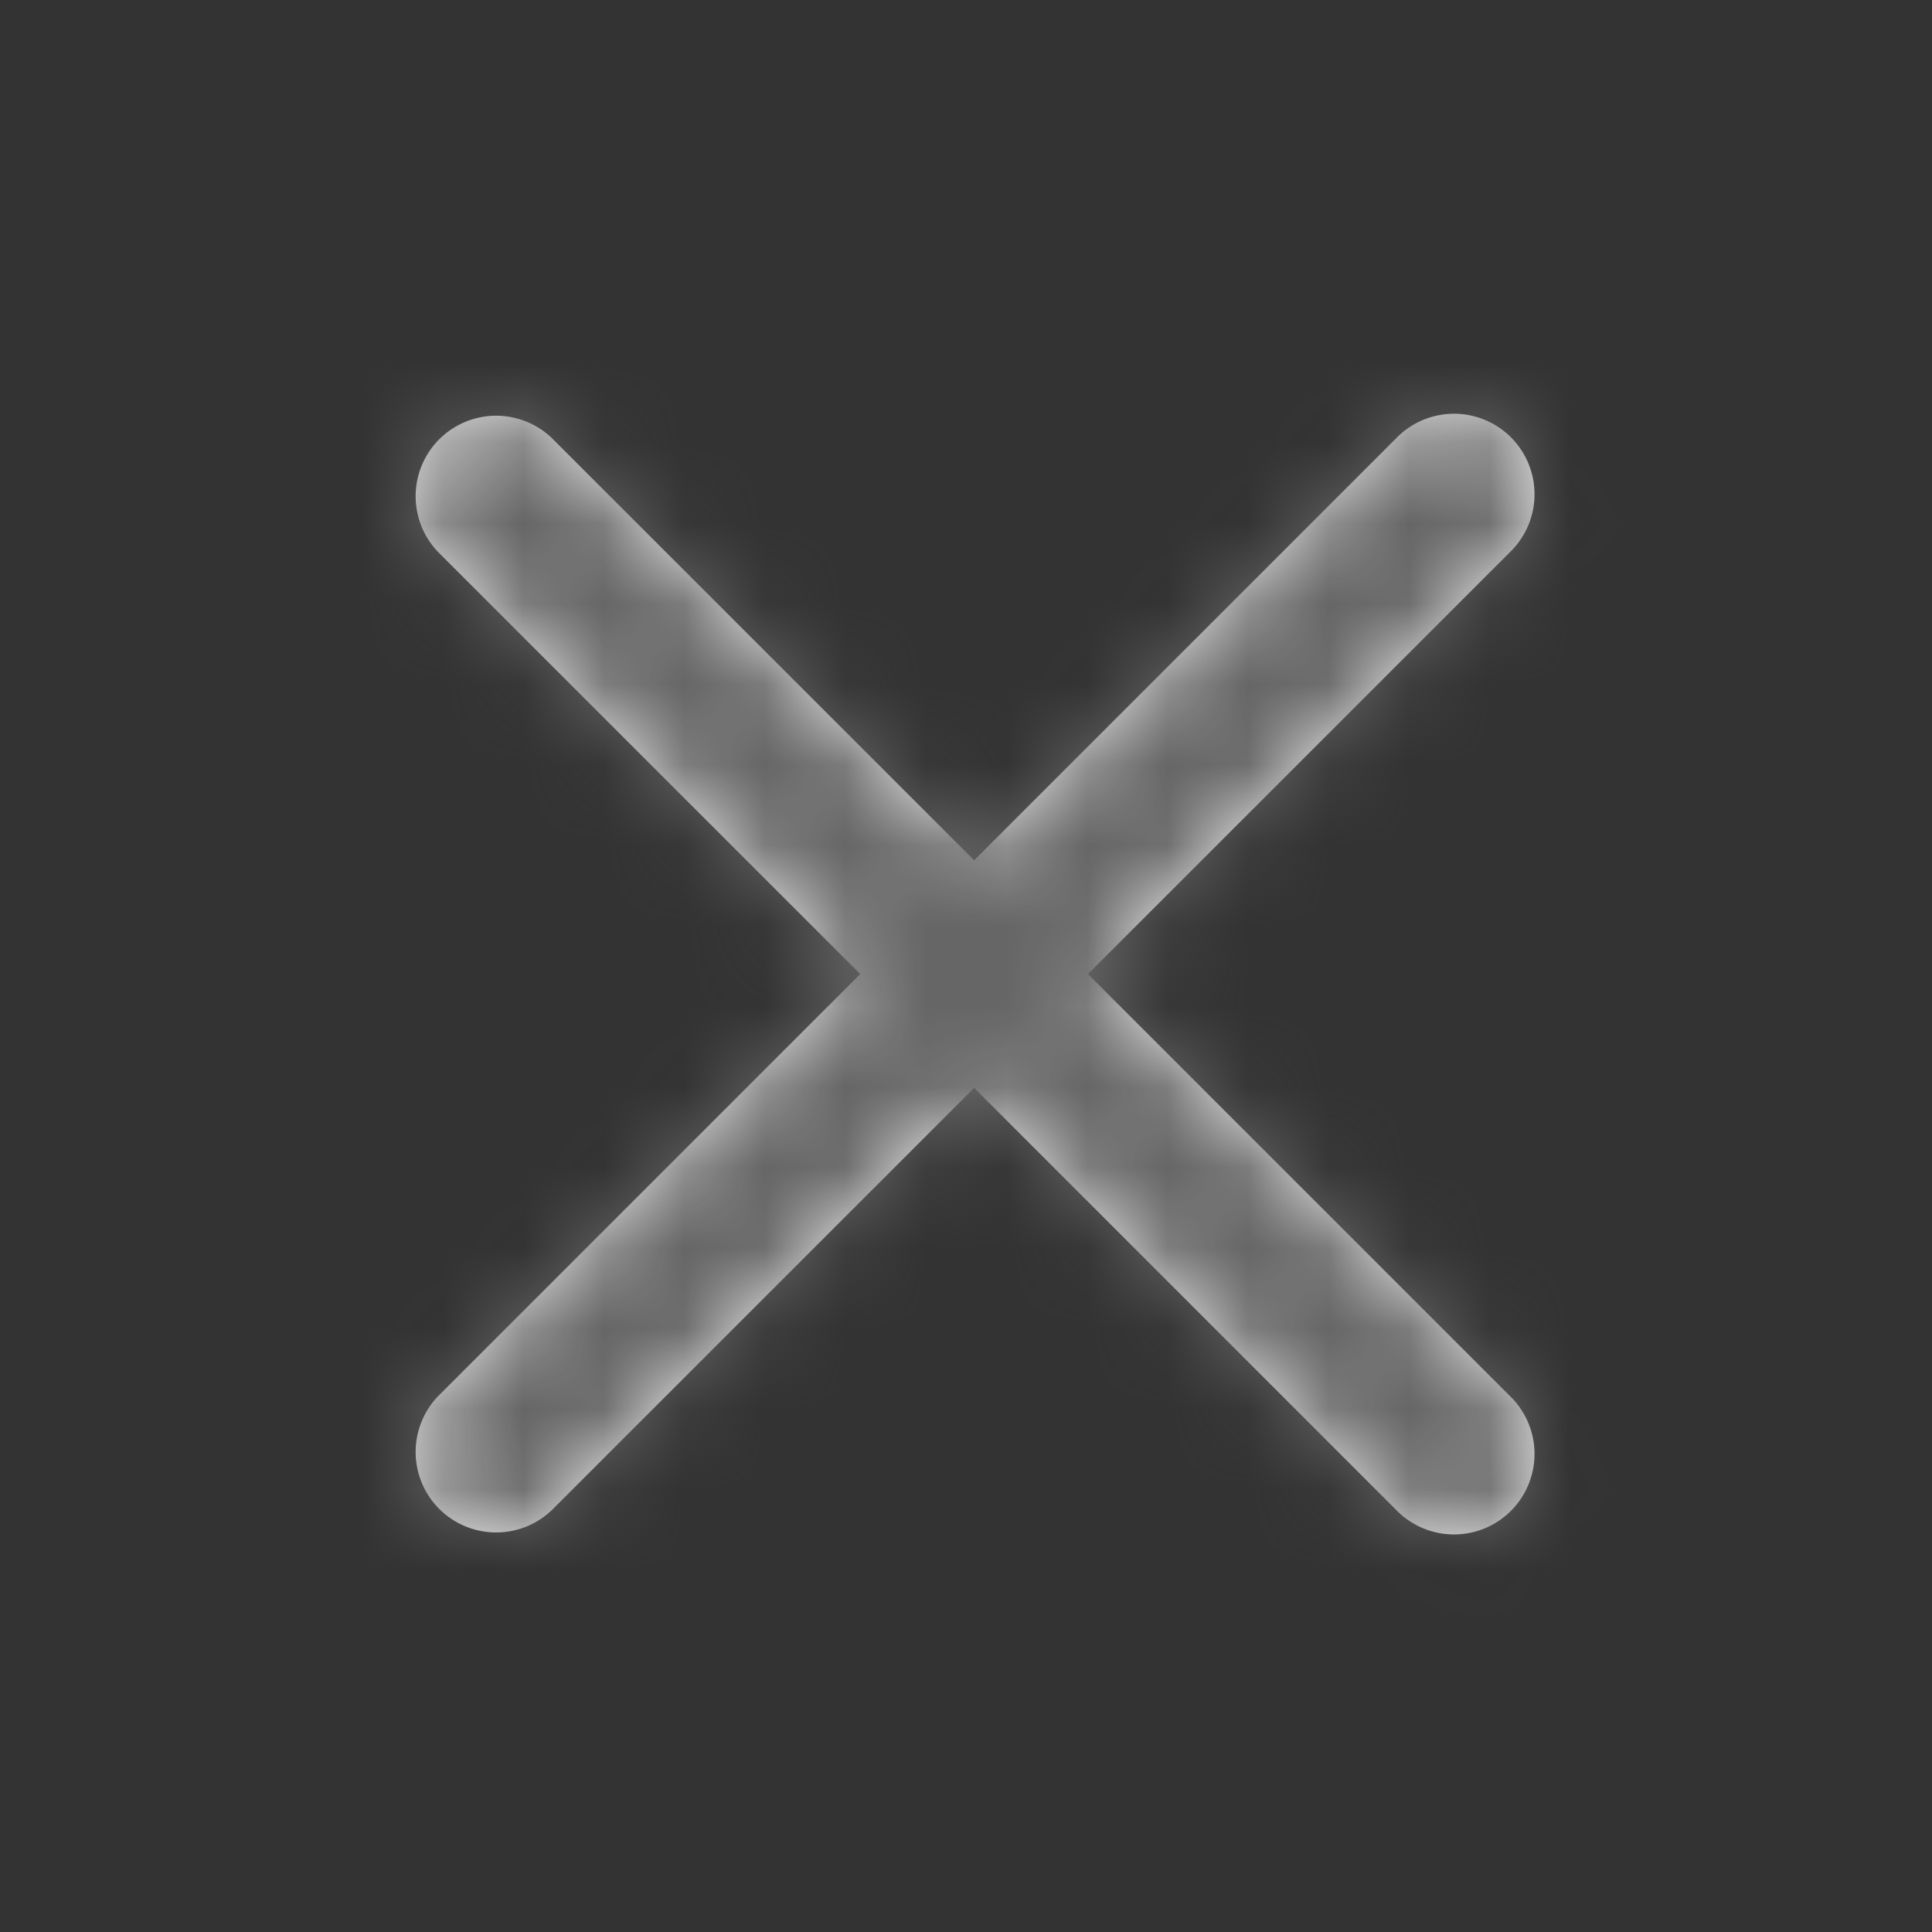 <svg xmlns="http://www.w3.org/2000/svg" xmlns:xlink="http://www.w3.org/1999/xlink" width="24" height="24" viewBox="0 0 24 24">
    <rect x="0" y="0" width="24" height="24" fill="#333333" stroke="none"/>
    <defs>
        <path id="a" d="M10.686 12.1L5.444 6.859a1 1 0 0 1 1.414-1.414l5.243 5.242 5.242-5.242a1 1 0 1 1 1.414 1.414L13.515 12.1l5.242 5.242a1 1 0 1 1-1.414 1.414l-5.242-5.242-5.243 5.242a1 1 0 0 1-1.414-1.414l5.242-5.242z"/>
    </defs>
    <g fill="none" fill-rule="evenodd">
        <path d="M0 0h24v24H0z"/>
        <mask id="b" fill="#eee">
            <use xlink:href="#a"/>
        </mask>
        <use fill="#EEE" xlink:href="#a"/>
        <g fill="#666666" mask="url(#b)">
            <path d="M0 0h24v24H0z"/>
        </g>
    </g>
</svg>
